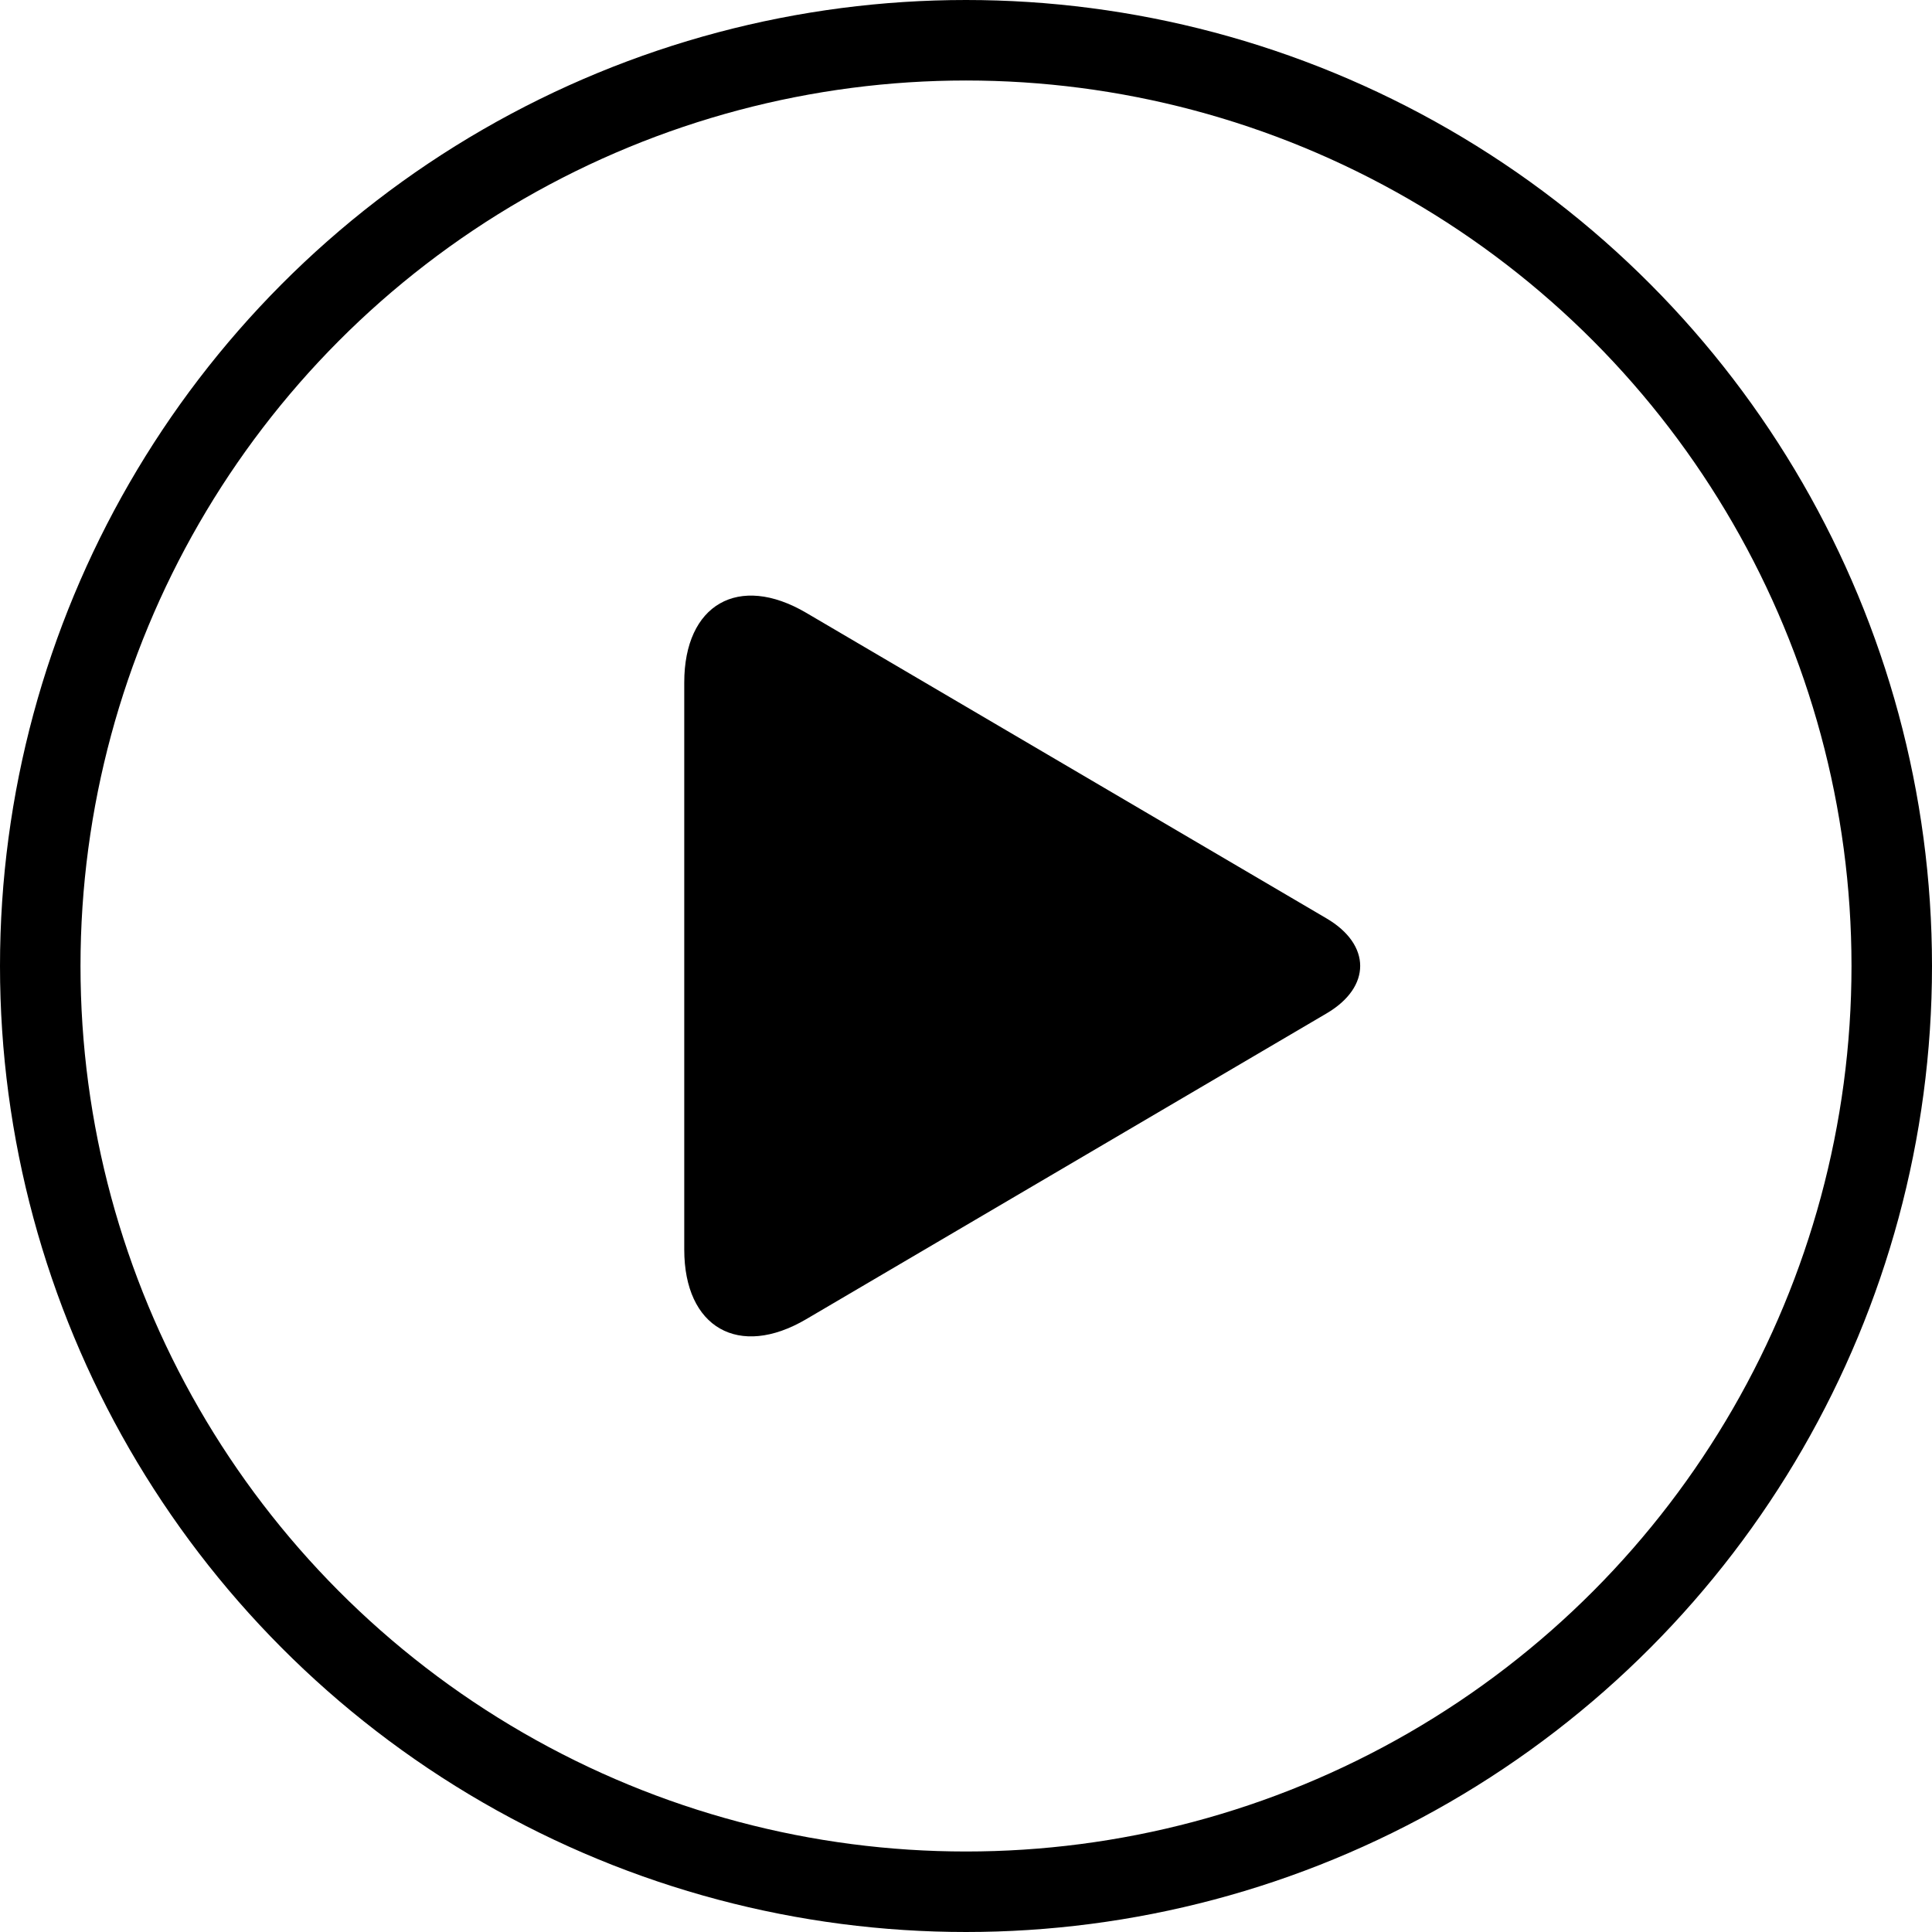 <svg fill="none" height="24" viewBox="0 0 24 24" width="24" xmlns="http://www.w3.org/2000/svg"><path d="m5 5h14v14h-14z"/><path clip-rule="evenodd" d="m10.014 16.388c-.836.491-1.514.105-1.514-.865v-7.045c0-.97.675-1.358 1.514-.866l6.465 3.797c.555.326.559.852 0 1.18z" fill="currentColor" fill-rule="evenodd"/><circle cx="12" cy="12" r="11.5" stroke="currentColor"/></svg>